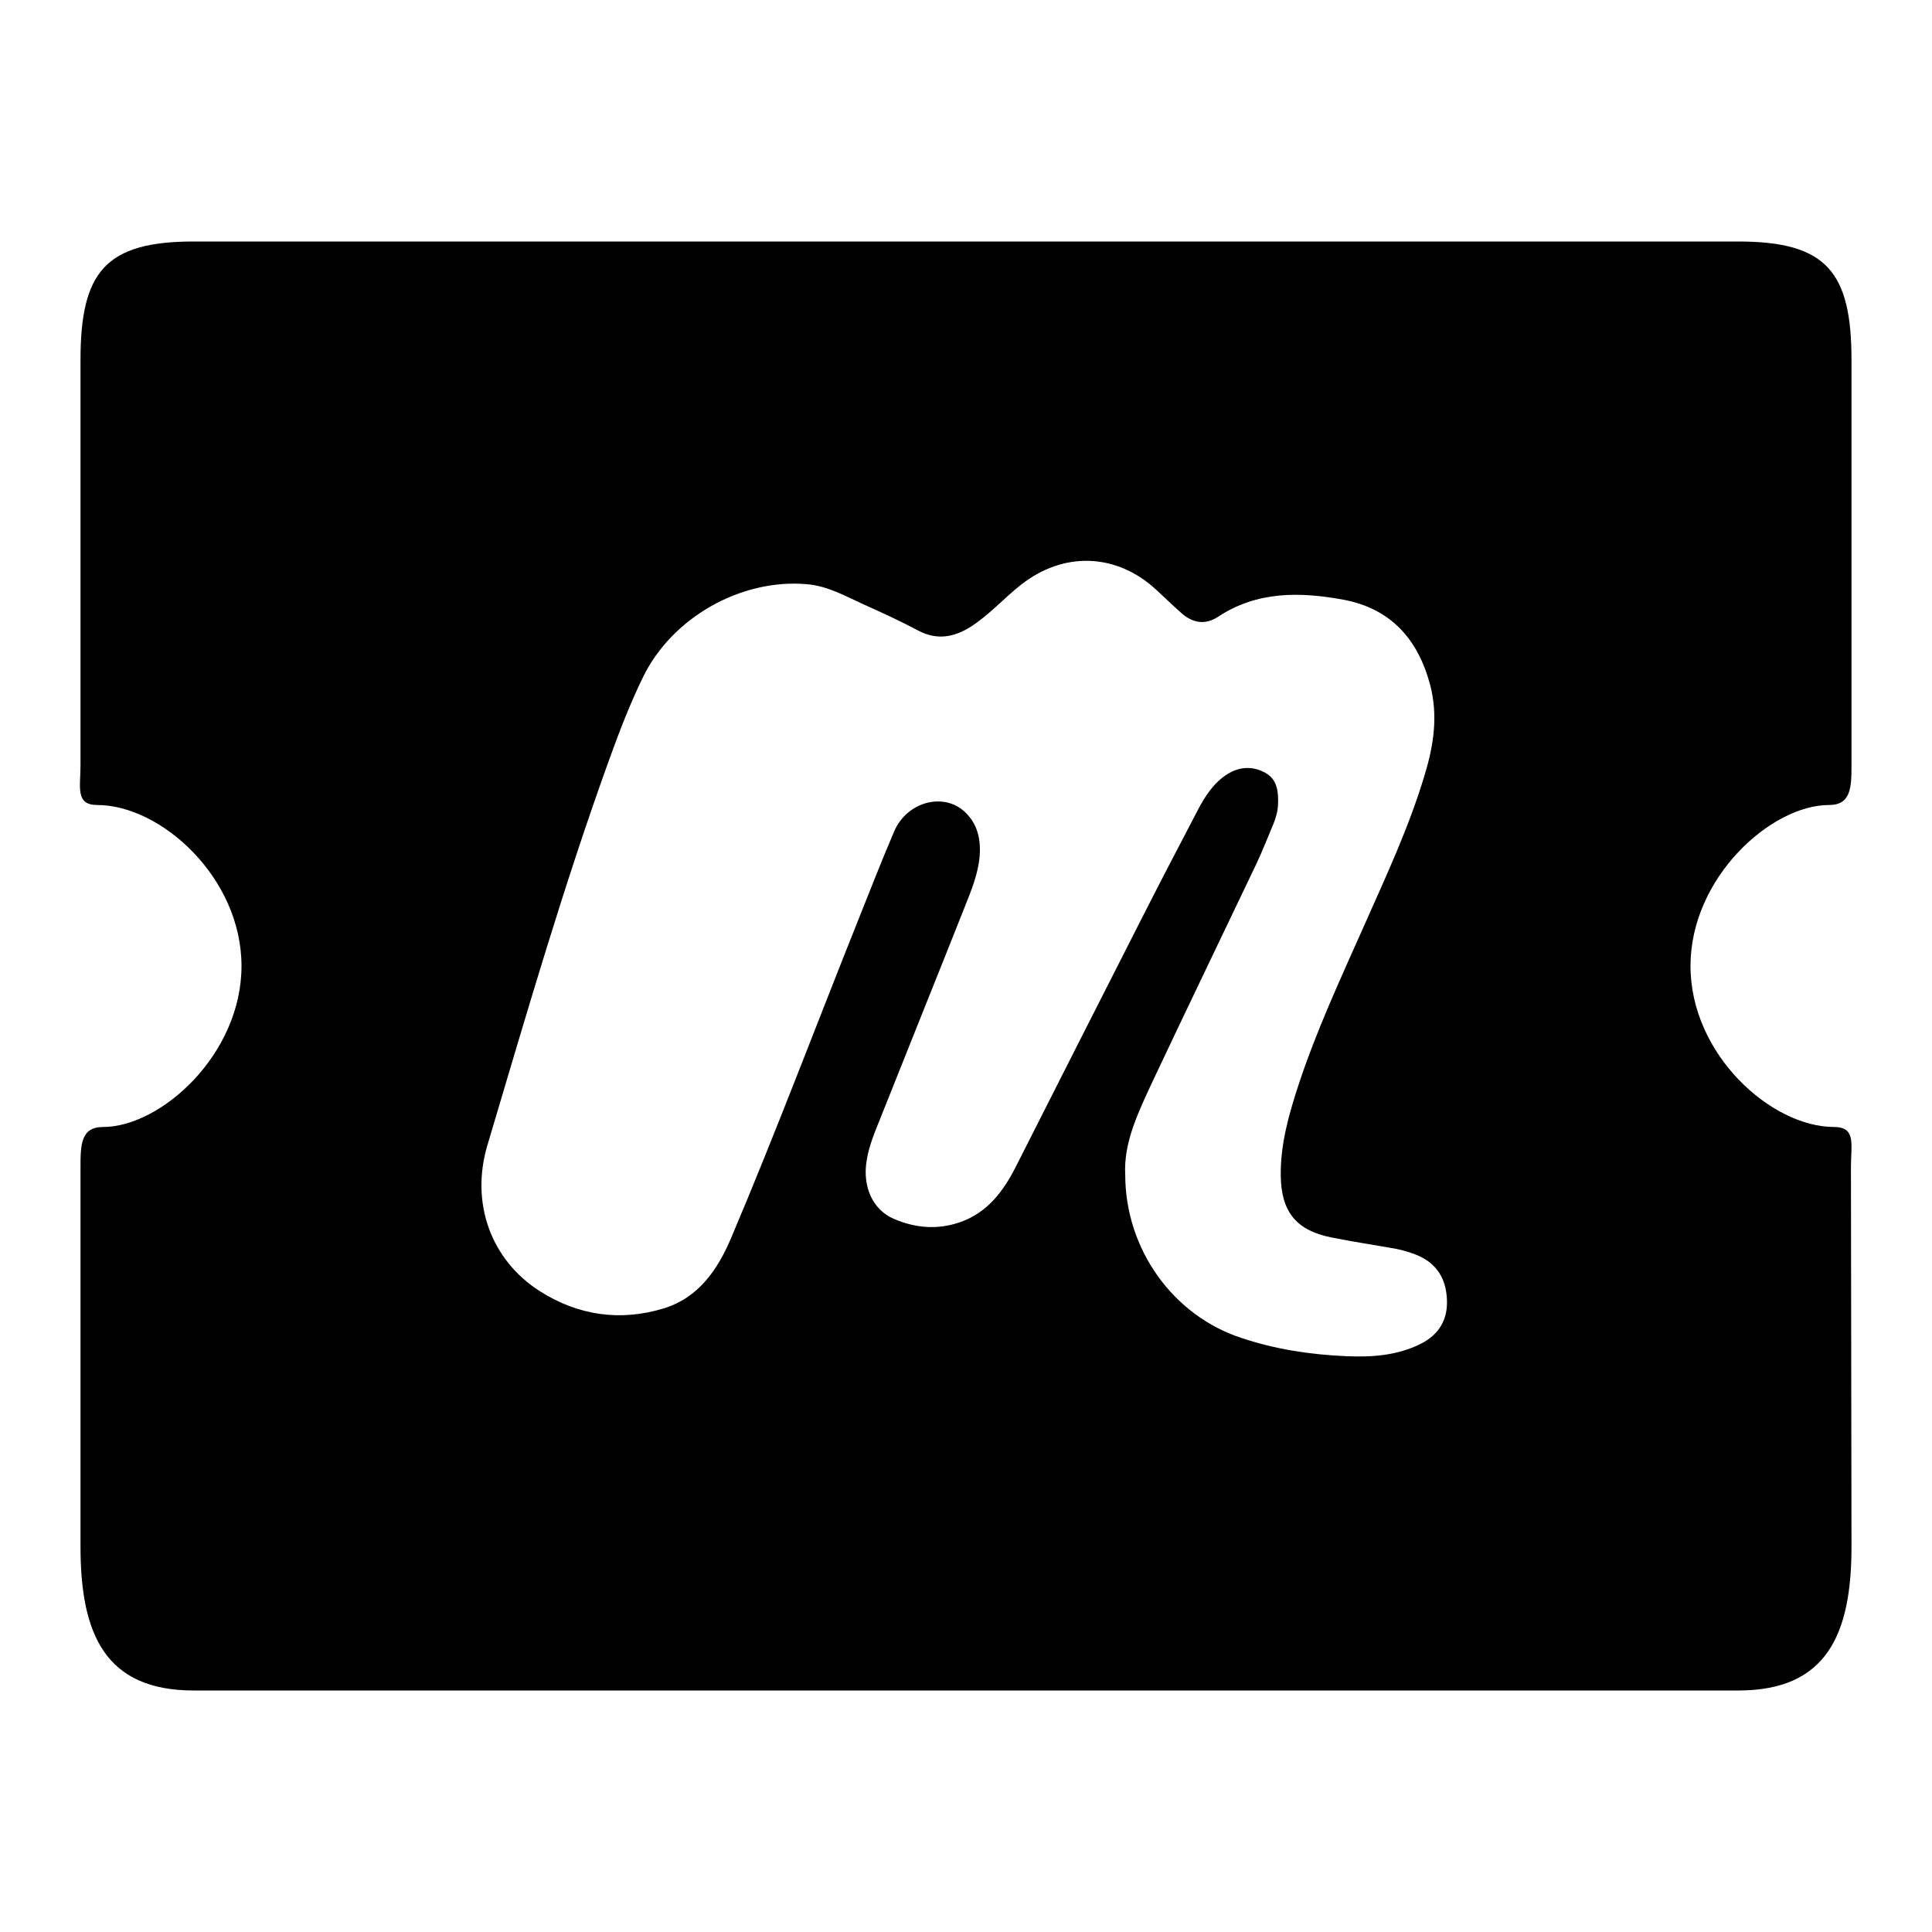 <?xml version="1.0" encoding="utf-8"?>
<!-- Generator: Adobe Illustrator 16.0.0, SVG Export Plug-In . SVG Version: 6.00 Build 0)  -->
<!DOCTYPE svg PUBLIC "-//W3C//DTD SVG 1.1//EN" "http://www.w3.org/Graphics/SVG/1.1/DTD/svg11.dtd">
<svg version="1.1" xmlns="http://www.w3.org/2000/svg" xmlns:xlink="http://www.w3.org/1999/xlink" x="0px" y="0px" width="24px"
	 height="24px" viewBox="0 0 24 24" enable-background="new 0 0 24 24" xml:space="preserve">
<g id="_x31_6px">
</g>
<g id="_x31_6px-grid" display="none">
</g>
<g id="_x32_4px">
	<path d="M22.785,14C22,14,21,13.097,21,12s1-2,1.721-2C22.995,10,23,9.778,23,9.504V4.473C23,3.376,22.689,3,21.593,3H2.407
		C1.311,3,1,3.376,1,4.473v5.031C1,9.778,0.934,10,1.207,10C2,10,3,10.903,3,12s-1,2-1.721,2C1.005,14,1,14.222,1,14.496v4.716
		C1,20.308,1.311,21,2.408,21h19.186C22.689,21,23,20.308,23,19.212l-0.007-4.716C22.993,14.222,23.06,14,22.785,14z M17.648,16.694
		c-0.292,0.146-0.608,0.167-0.925,0.153c-0.443-0.019-0.88-0.085-1.303-0.227c-0.846-0.277-1.441-1.098-1.442-2.027
		c-0.022-0.4,0.165-0.784,0.344-1.168c0.425-0.902,0.862-1.805,1.291-2.706c0.074-0.158,0.137-0.32,0.204-0.48
		c0.032-0.078,0.055-0.157,0.059-0.242c0.006-0.153-0.004-0.311-0.156-0.396c-0.156-0.087-0.321-0.08-0.474,0.016
		c-0.169,0.108-0.275,0.271-0.366,0.445c-0.244,0.465-0.486,0.931-0.724,1.4c-0.517,1.015-1.03,2.031-1.545,3.047
		c-0.151,0.294-0.345,0.55-0.672,0.669c-0.281,0.101-0.562,0.081-0.833-0.036c-0.266-0.113-0.394-0.402-0.34-0.726
		c0.03-0.19,0.106-0.363,0.176-0.539c0.346-0.871,0.697-1.739,1.042-2.61c0.081-0.205,0.168-0.412,0.186-0.636
		c0.015-0.209-0.028-0.403-0.19-0.55c-0.266-0.242-0.714-0.118-0.871,0.244c-0.154,0.359-0.296,0.725-0.441,1.087
		c-0.529,1.322-1.029,2.654-1.585,3.965c-0.167,0.395-0.406,0.746-0.843,0.878c-0.538,0.162-1.06,0.087-1.536-0.217
		c-0.608-0.389-0.863-1.097-0.648-1.816C6.535,12.614,7.001,11,7.574,9.419c0.123-0.341,0.254-0.68,0.414-1.008
		c0.36-0.739,1.216-1.225,2.034-1.154c0.259,0.021,0.481,0.149,0.711,0.253c0.227,0.102,0.454,0.206,0.673,0.323
		c0.231,0.122,0.441,0.085,0.649-0.045c0.232-0.147,0.413-0.355,0.627-0.523c0.531-0.418,1.187-0.396,1.682,0.062
		c0.105,0.098,0.207,0.196,0.313,0.29c0.141,0.124,0.296,0.15,0.457,0.043c0.485-0.319,1.019-0.309,1.556-0.21
		c0.586,0.11,0.926,0.49,1.076,1.059c0.098,0.373,0.046,0.736-0.062,1.096c-0.195,0.66-0.486,1.279-0.763,1.904
		c-0.287,0.646-0.586,1.288-0.808,1.961c-0.121,0.369-0.228,0.741-0.223,1.134c0.005,0.446,0.19,0.681,0.63,0.768
		c0.268,0.054,0.537,0.094,0.805,0.142c0.09,0.018,0.177,0.045,0.261,0.079c0.243,0.102,0.357,0.292,0.368,0.547
		C17.987,16.389,17.878,16.579,17.648,16.694z"/>
</g>
<g id="_x32_4px-grid" display="none">
	<path display="inline" fill="none" stroke="#FF33FF" stroke-width="0.075" stroke-miterlimit="10" d="M22,12
		c0,5.522-4.473,10-10,10S2,17.522,2,12S6.473,2,12,2S22,6.478,22,12z"/>
	<circle display="inline" fill="none" stroke="#FF33FF" stroke-width="0.075" stroke-miterlimit="10" cx="12" cy="12" r="5"/>
	<line display="inline" fill="none" stroke="#FF33FF" stroke-miterlimit="10" x1="4.562" y1="22.75" x2="4.562" y2="22.75"/>
	<line display="inline" fill="none" stroke="#FF33FF" stroke-width="0.075" stroke-miterlimit="10" x1="24" y1="24" x2="0" y2="0"/>
	<line display="inline" fill="none" stroke="#FF33FF" stroke-width="0.075" stroke-miterlimit="10" x1="0" y1="24" x2="24" y2="0"/>
</g>
<g id="_x33_6px">
</g>
<g id="_x33_6px-grid" display="none">
</g>
<g id="_x34_8px">
</g>
<g id="_x34_8px-grid" display="none">
</g>
<g id="_x37_2px">
</g>
<g id="_x37_2px-grid" display="none">
</g>
<g id="_x31_60px">
</g>
<g id="_x31_60px-grid" display="none">
</g>
</svg>
